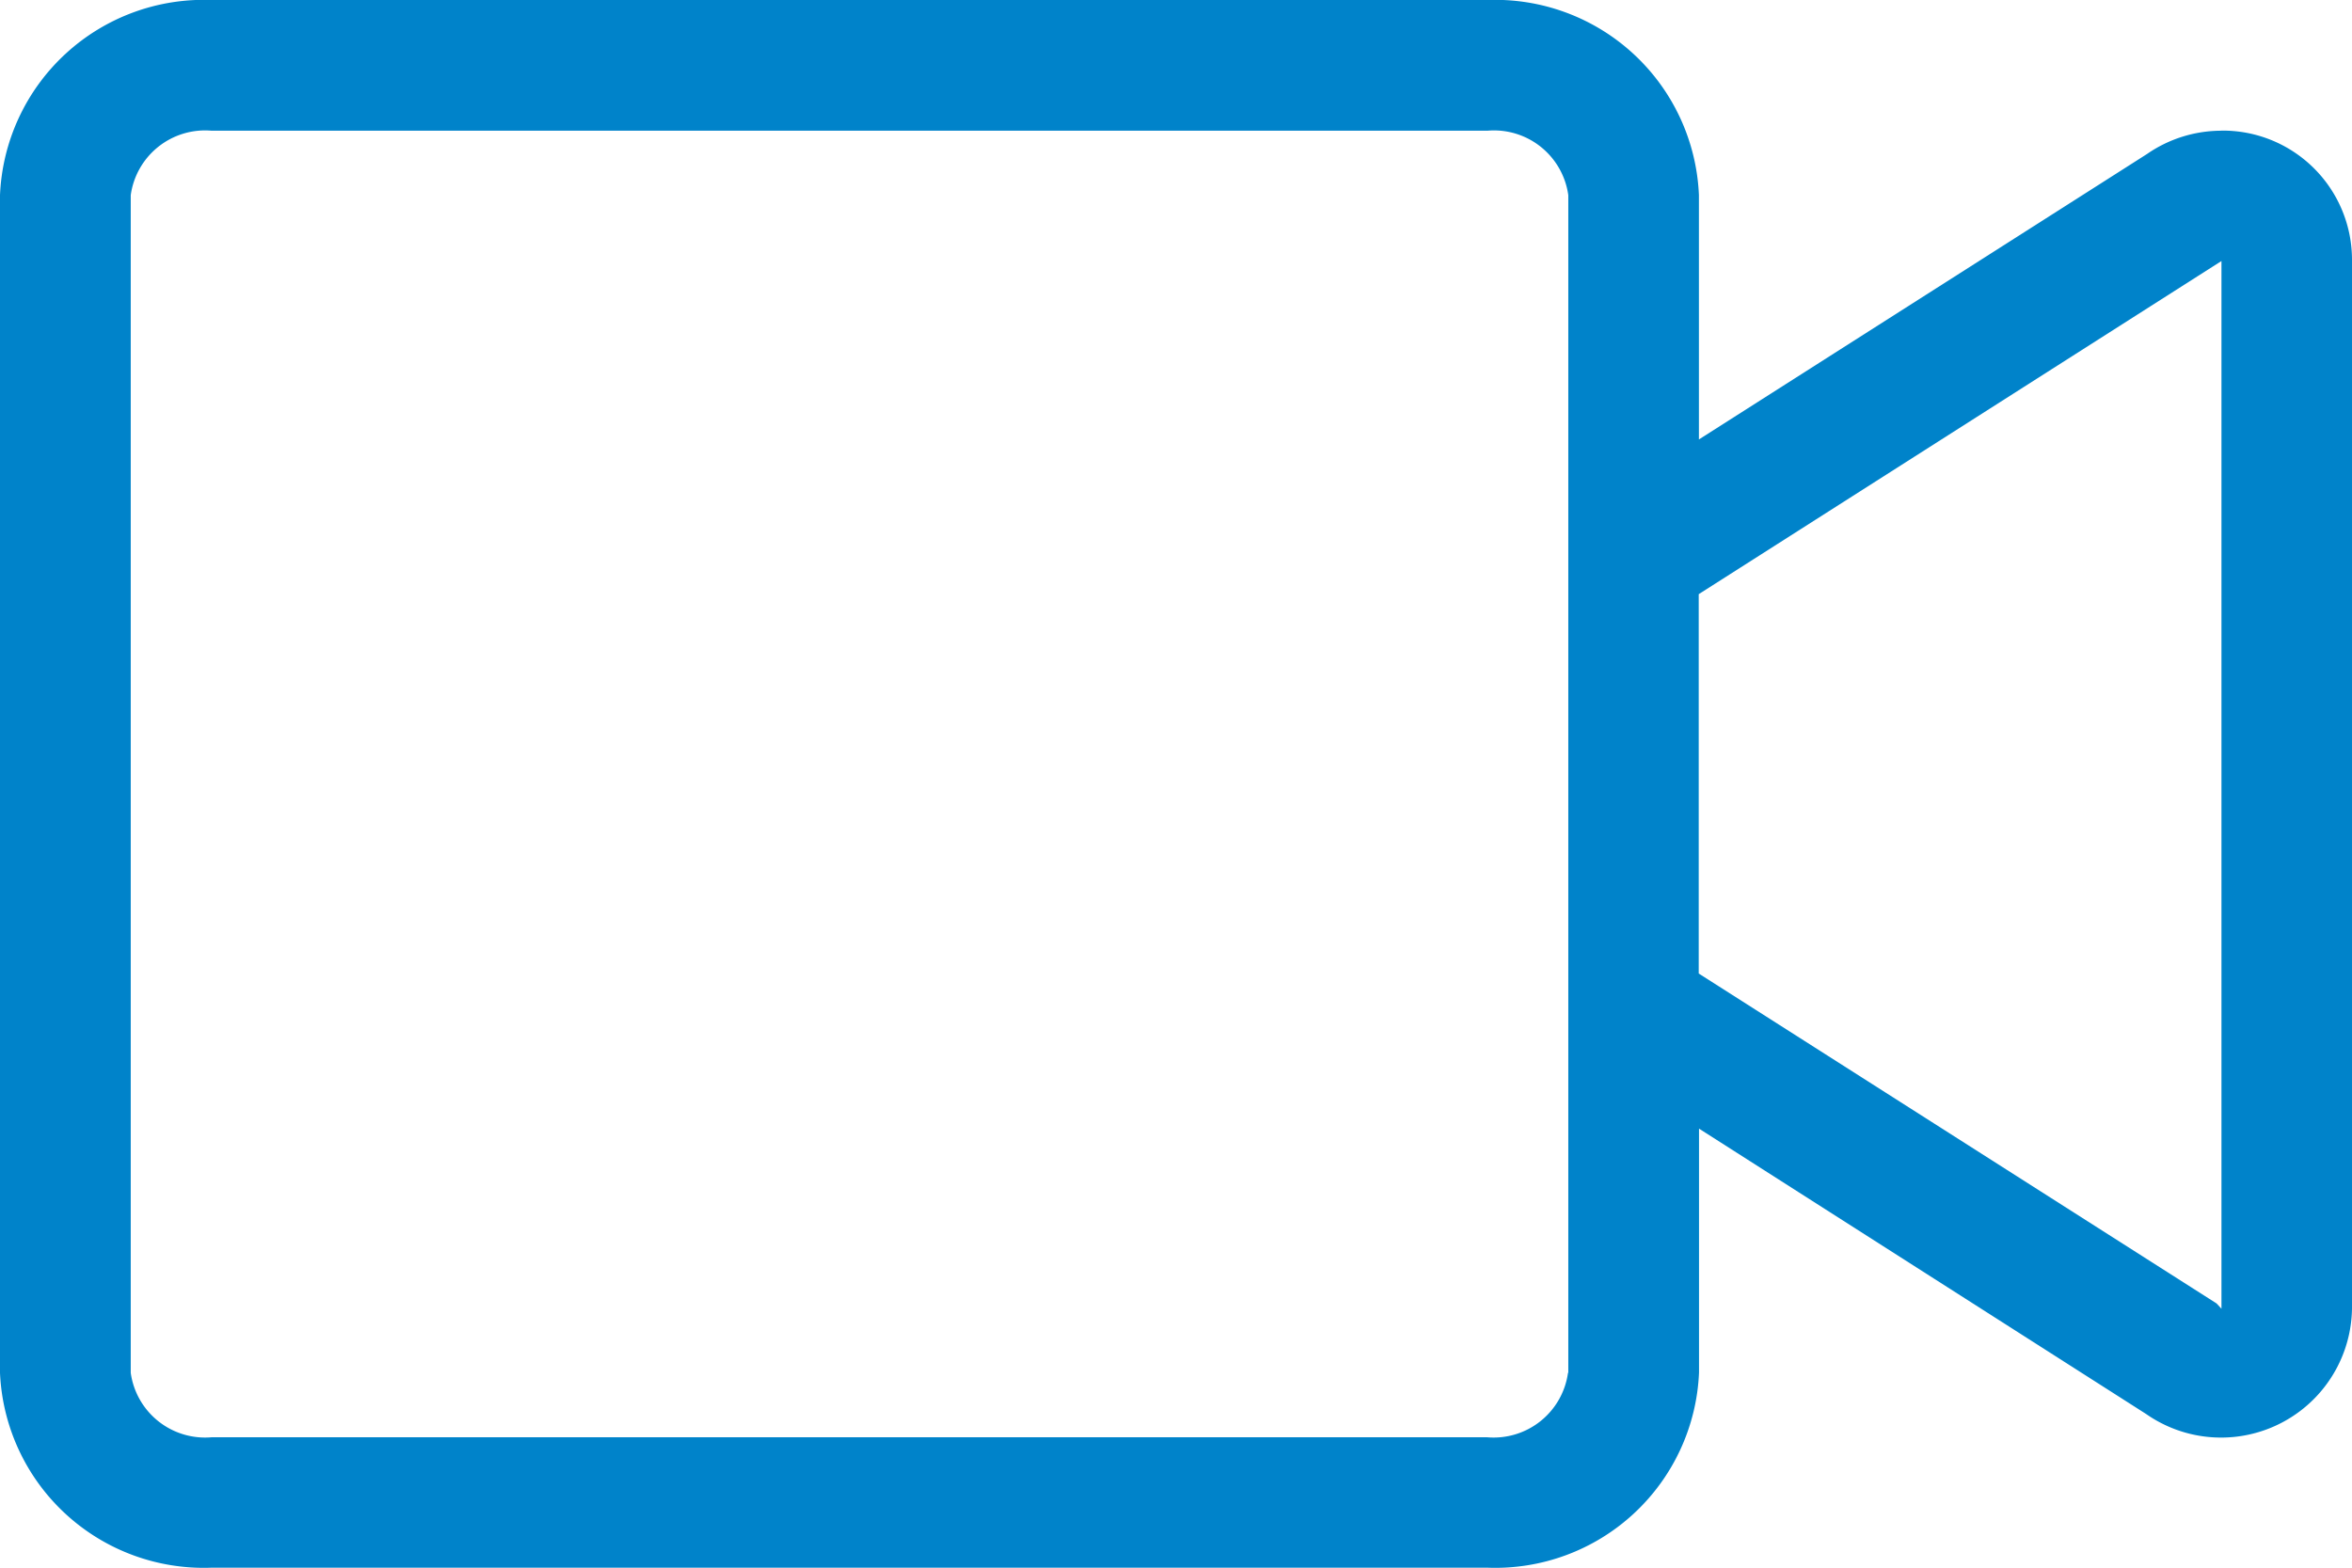 <svg xmlns="http://www.w3.org/2000/svg" width="24" height="16.003" viewBox="0 0 24 16.003"><defs><style>.a{fill:#0083ca;}</style></defs><path class="a" d="M22.666,65.334a1.335,1.335,0,0,0-.758.238l-4.572,2.913V65.992A2.081,2.081,0,0,0,15.178,64H2.159A2.081,2.081,0,0,0,0,65.992V78.011A2.081,2.081,0,0,0,2.159,80H15.178a2.081,2.081,0,0,0,2.159-1.992V75.519L21.9,78.432A1.336,1.336,0,0,0,24,77.356V66.646a1.319,1.319,0,0,0-1.334-1.313ZM16,78.011a.766.766,0,0,1-.825.658H2.159a.766.766,0,0,1-.825-.658V65.992a.766.766,0,0,1,.825-.658H15.178a.766.766,0,0,1,.825.658V78.011Zm6.668-.654-.05-.054-5.284-3.367V70.064l5.334-3.4Z" transform="translate(0 -64)"/></svg>